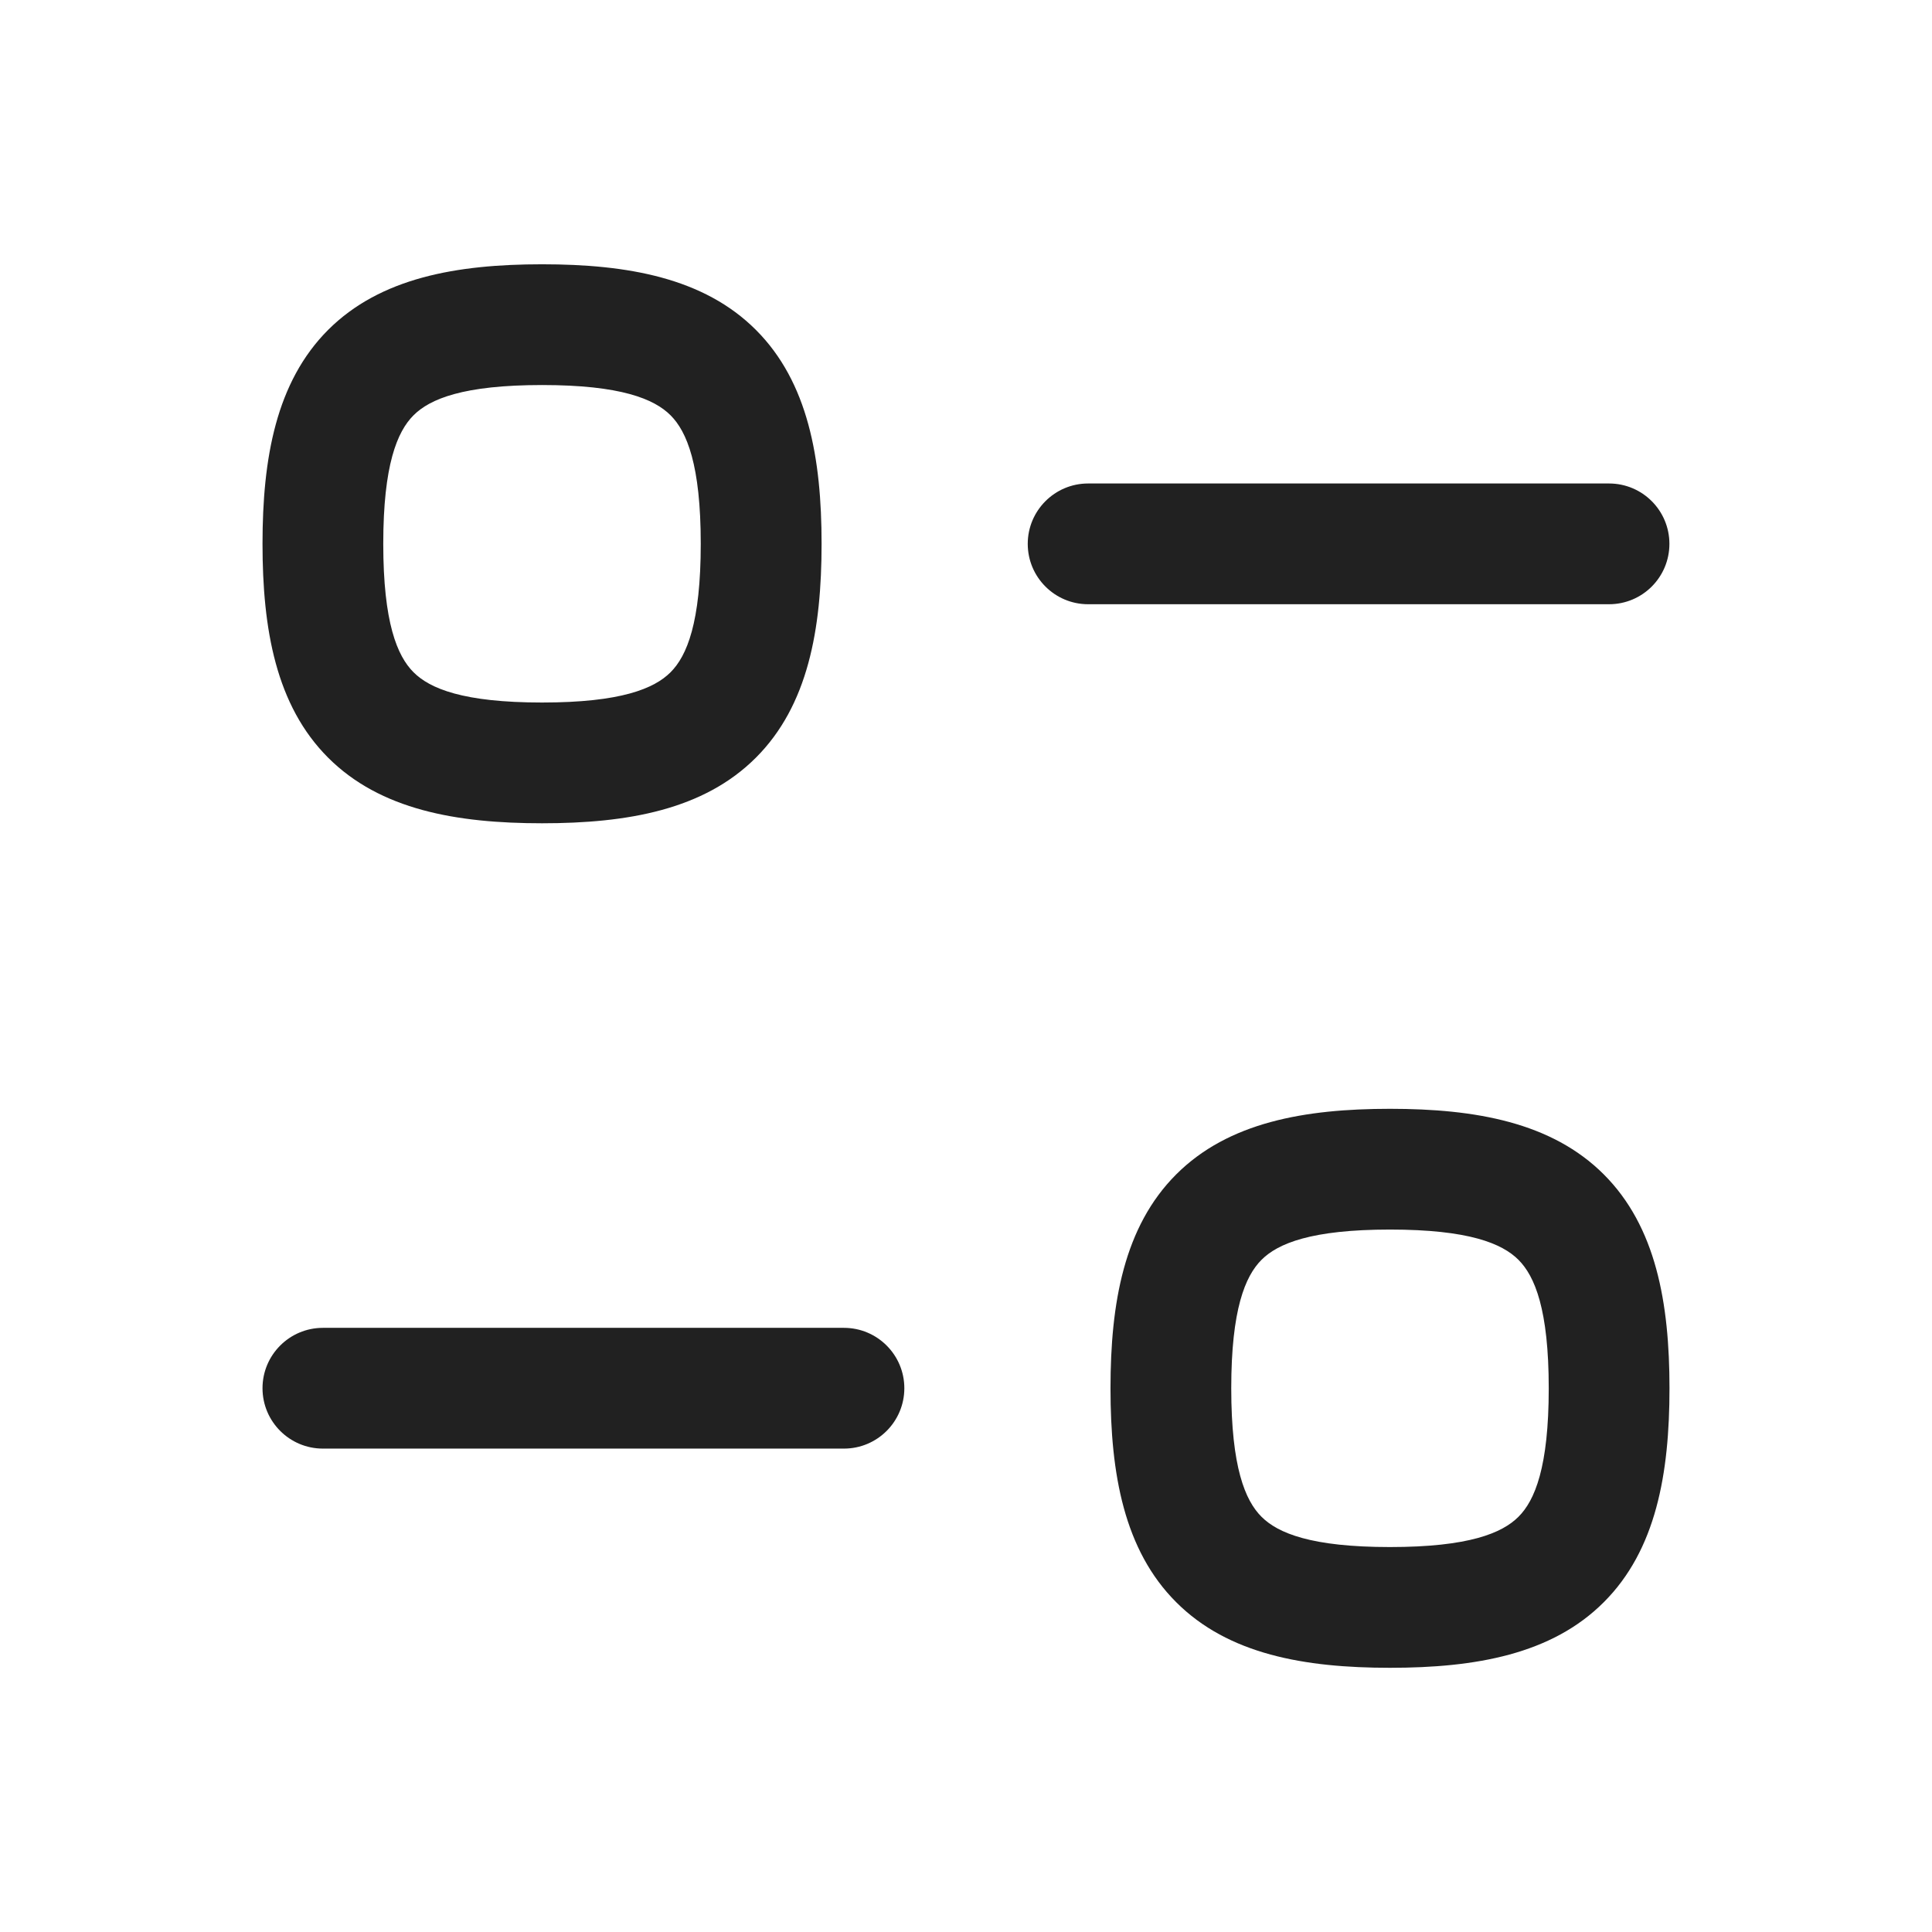 <svg width="24" height="24" viewBox="0 0 24 24" fill="none" xmlns="http://www.w3.org/2000/svg">
<path fill-rule="evenodd" clip-rule="evenodd" d="M3.261 17.245C3.261 16.831 3.597 16.495 4.011 16.495H10.484C10.898 16.495 11.234 16.831 11.234 17.245C11.234 17.659 10.898 17.995 10.484 17.995H4.011C3.597 17.995 3.261 17.659 3.261 17.245Z" fill="#212121"/>
<path fill-rule="evenodd" clip-rule="evenodd" d="M14.611 14.589C15.258 13.942 16.205 13.774 17.267 13.774C18.329 13.774 19.276 13.942 19.923 14.589C20.571 15.237 20.739 16.184 20.739 17.246C20.739 18.309 20.571 19.256 19.923 19.903C19.276 20.551 18.329 20.718 17.267 20.718C16.205 20.718 15.258 20.551 14.611 19.903C13.963 19.256 13.795 18.309 13.795 17.246C13.795 16.184 13.963 15.237 14.611 14.589ZM15.671 15.65C15.468 15.853 15.295 16.267 15.295 17.246C15.295 18.226 15.468 18.64 15.671 18.842C15.874 19.045 16.288 19.218 17.267 19.218C18.246 19.218 18.66 19.045 18.863 18.842C19.066 18.64 19.239 18.226 19.239 17.246C19.239 16.267 19.066 15.853 18.863 15.65C18.66 15.447 18.246 15.274 17.267 15.274C16.288 15.274 15.874 15.447 15.671 15.65Z" fill="#212121"/>
<path fill-rule="evenodd" clip-rule="evenodd" d="M12.767 6.756C12.767 6.342 13.103 6.006 13.517 6.006H19.988C20.403 6.006 20.738 6.342 20.738 6.756C20.738 7.17 20.403 7.506 19.988 7.506H13.517C13.103 7.506 12.767 7.17 12.767 6.756Z" fill="#212121"/>
<path fill-rule="evenodd" clip-rule="evenodd" d="M4.076 4.098C4.724 3.451 5.671 3.283 6.734 3.283C7.796 3.283 8.743 3.451 9.39 4.098C10.038 4.746 10.206 5.693 10.206 6.755C10.206 7.817 10.038 8.764 9.39 9.412C8.742 10.06 7.796 10.227 6.734 10.227C5.671 10.227 4.724 10.06 4.076 9.412C3.428 8.764 3.261 7.817 3.261 6.755C3.261 5.693 3.429 4.746 4.076 4.098ZM5.137 5.159C4.934 5.362 4.761 5.776 4.761 6.755C4.761 7.734 4.934 8.148 5.137 8.351C5.34 8.554 5.754 8.727 6.734 8.727C7.713 8.727 8.127 8.554 8.33 8.351C8.533 8.148 8.705 7.734 8.705 6.755C8.705 5.776 8.533 5.362 8.33 5.159C8.127 4.956 7.712 4.783 6.734 4.783C5.754 4.783 5.34 4.956 5.137 5.159Z" fill="#212121"/>
</svg>
